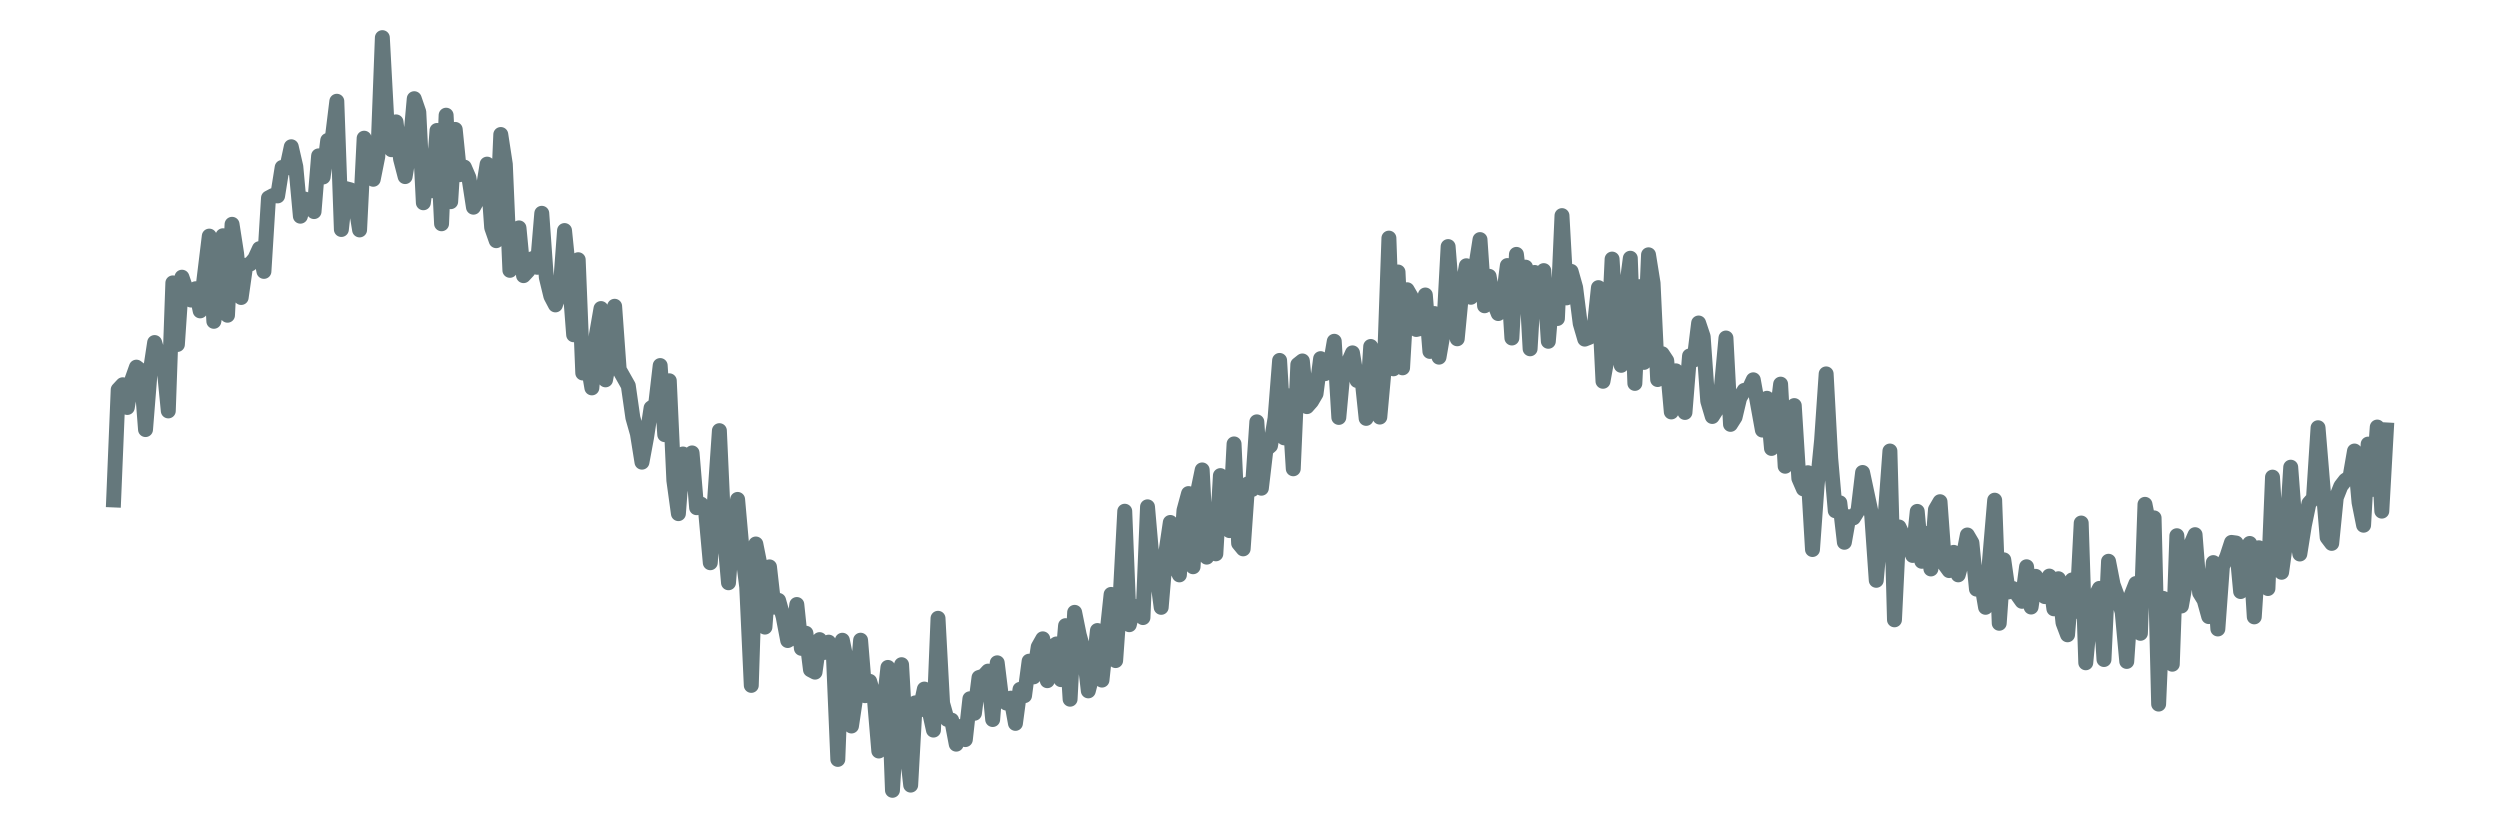 <?xml version="1.0" encoding="utf-8" standalone="no"?>
<!DOCTYPE svg PUBLIC "-//W3C//DTD SVG 1.1//EN"
  "http://www.w3.org/Graphics/SVG/1.1/DTD/svg11.dtd">
<svg xmlns:xlink="http://www.w3.org/1999/xlink" width="334.8pt" height="110.88pt" viewBox="0 0 334.8 110.88" xmlns="http://www.w3.org/2000/svg" version="1.1">
 <defs>
  <style type="text/css">*{stroke-linejoin: round; stroke-linecap: butt}</style>
 </defs>
 <g id="figure_1">
  <g id="patch_1">
   <path d="M 0 110.88 
L 334.8 110.88 
L 334.8 0 
L 0 0 
z
" style="fill: #ffffff"/>
  </g>
  <g id="axes_1">
   <g id="line2d_1">
    <path d="M 15.218 66.953 
L 15.828 52.183 
L 16.438 51.525 
L 17.048 54.57 
L 17.658 50.88 
L 18.268 49.167 
L 18.878 49.633 
L 19.488 57.529 
L 20.098 49.888 
L 20.708 45.872 
L 21.318 47.888 
L 21.928 48.78 
L 22.538 55.03 
L 23.147 37.884 
L 23.757 46.135 
L 24.367 37.122 
L 24.977 38.887 
L 25.587 40.183 
L 26.197 38.668 
L 26.807 41.632 
L 28.027 31.618 
L 28.637 43.031 
L 29.247 39.6 
L 29.857 31.571 
L 30.467 42.216 
L 31.077 30.039 
L 31.687 33.96 
L 32.297 39.841 
L 32.907 35.557 
L 33.517 35.354 
L 34.127 34.629 
L 34.736 33.3 
L 35.346 36.345 
L 35.956 26.511 
L 36.566 26.186 
L 37.176 26.235 
L 37.786 22.419 
L 38.396 22.495 
L 39.006 19.652 
L 39.616 22.315 
L 40.226 28.953 
L 40.836 26.661 
L 41.446 26.98 
L 42.056 28.336 
L 42.666 20.873 
L 43.276 23.702 
L 43.886 18.806 
L 44.496 18.54 
L 45.106 13.56 
L 45.716 30.734 
L 46.325 25.263 
L 46.935 25.421 
L 47.545 27.028 
L 48.155 30.792 
L 48.765 18.507 
L 49.375 20.966 
L 49.985 24.01 
L 50.595 20.965 
L 51.205 5.04 
L 51.815 16.378 
L 52.425 20.048 
L 53.035 16.322 
L 53.645 21.303 
L 54.255 23.65 
L 54.865 19.999 
L 55.475 13.217 
L 56.085 14.995 
L 56.695 27.155 
L 57.305 22.451 
L 57.914 25.546 
L 58.524 17.471 
L 59.134 29.968 
L 59.744 15.427 
L 60.354 27.009 
L 60.964 17.331 
L 61.574 23.391 
L 62.184 22.378 
L 62.794 23.784 
L 63.404 27.748 
L 64.014 26.65 
L 64.624 25.788 
L 65.234 21.98 
L 65.844 30.486 
L 66.454 32.233 
L 67.064 18.012 
L 67.674 22.004 
L 68.284 36.205 
L 68.894 31.309 
L 69.503 30.518 
L 70.113 36.915 
L 70.723 36.258 
L 71.333 34.624 
L 71.943 35.797 
L 72.553 28.564 
L 73.163 37.157 
L 73.773 39.671 
L 74.383 40.833 
L 74.993 39.035 
L 75.603 30.874 
L 76.213 36.862 
L 76.823 44.832 
L 77.433 34.78 
L 78.043 49.951 
L 78.653 48.382 
L 79.263 51.946 
L 79.873 44.829 
L 80.483 41.32 
L 81.092 50.871 
L 81.702 47.693 
L 82.312 41.015 
L 82.922 49.493 
L 84.142 51.656 
L 84.752 55.933 
L 85.362 58.084 
L 85.972 61.893 
L 86.582 58.609 
L 87.192 54.631 
L 87.802 54.198 
L 88.412 48.953 
L 89.022 58.209 
L 89.632 50.993 
L 90.242 64.353 
L 90.852 68.788 
L 91.462 60.799 
L 92.072 64.795 
L 92.681 60.655 
L 93.291 67.991 
L 93.901 67.517 
L 94.511 68.647 
L 95.121 75.363 
L 96.341 57.673 
L 96.951 71.063 
L 97.561 78.044 
L 98.171 70.17 
L 98.781 66.881 
L 99.391 73.766 
L 100.001 78.613 
L 100.611 91.788 
L 101.221 72.851 
L 101.831 75.898 
L 102.441 83.982 
L 103.051 75.916 
L 103.661 81.313 
L 104.27 80.404 
L 104.88 82.589 
L 105.49 85.781 
L 106.1 85.426 
L 106.71 80.955 
L 107.32 86.829 
L 107.93 84.804 
L 108.54 89.692 
L 109.15 90.013 
L 109.76 85.657 
L 110.37 87.381 
L 110.98 85.995 
L 111.59 87.266 
L 112.2 101.7 
L 112.81 85.74 
L 113.42 88.742 
L 114.03 97.226 
L 114.64 93.126 
L 115.25 85.735 
L 115.859 93.166 
L 116.469 91.245 
L 117.079 93.341 
L 117.689 100.576 
L 118.909 89.38 
L 119.519 105.84 
L 120.129 96.013 
L 120.739 89.014 
L 121.349 99.786 
L 121.959 105.143 
L 122.569 94.128 
L 123.179 95.08 
L 123.789 92.279 
L 125.009 97.774 
L 125.619 82.802 
L 126.229 94.178 
L 126.839 96.337 
L 127.448 96.445 
L 128.058 99.659 
L 128.668 97.287 
L 129.278 99.047 
L 129.888 93.576 
L 130.498 95.522 
L 131.108 90.73 
L 131.718 90.539 
L 132.328 89.875 
L 132.938 96.359 
L 133.548 88.764 
L 134.158 93.735 
L 134.768 94.152 
L 135.378 93.497 
L 135.988 96.875 
L 136.598 92.318 
L 137.208 93.163 
L 137.818 88.545 
L 138.428 90.647 
L 139.037 86.632 
L 139.647 85.552 
L 140.257 91.158 
L 140.867 86.652 
L 141.477 86.238 
L 142.087 91.017 
L 142.697 83.787 
L 143.307 93.639 
L 143.917 82.004 
L 144.527 85.011 
L 145.137 87.207 
L 145.747 92.522 
L 146.357 90.176 
L 146.967 84.44 
L 147.577 91.079 
L 148.797 79.603 
L 149.407 88.466 
L 150.017 79.901 
L 150.626 68.463 
L 151.236 83.66 
L 151.846 81.178 
L 153.066 82.707 
L 153.676 67.873 
L 154.286 74.905 
L 154.896 76.776 
L 155.506 81.337 
L 156.116 74.107 
L 156.726 69.967 
L 157.336 75.782 
L 157.946 76.989 
L 158.556 68.353 
L 159.166 66.099 
L 159.776 75.899 
L 160.386 65.87 
L 160.996 62.932 
L 161.606 74.612 
L 162.215 72.524 
L 162.825 74.17 
L 163.435 63.692 
L 164.045 64.787 
L 164.655 71.061 
L 165.265 59.448 
L 165.875 72.76 
L 166.485 73.503 
L 167.095 64.805 
L 167.705 65.547 
L 168.315 56.493 
L 168.925 65.383 
L 169.535 60.209 
L 170.145 59.688 
L 170.755 56.019 
L 171.365 48.267 
L 171.975 58.637 
L 172.585 53.006 
L 173.194 62.78 
L 173.804 48.822 
L 174.414 48.339 
L 175.024 54.456 
L 175.634 53.766 
L 176.244 52.724 
L 176.854 48.027 
L 177.464 50.037 
L 178.074 49.249 
L 178.684 45.704 
L 179.294 55.903 
L 179.904 49.311 
L 180.514 48.63 
L 181.124 47.256 
L 181.734 50.955 
L 182.344 50.21 
L 182.954 56.031 
L 183.564 46.4 
L 184.174 47.965 
L 184.783 55.855 
L 185.393 49.153 
L 186.003 31.888 
L 186.613 49.392 
L 187.223 36.426 
L 187.833 49.261 
L 188.443 38.802 
L 189.053 39.858 
L 189.663 44.124 
L 190.273 43.981 
L 190.883 39.505 
L 191.493 47.064 
L 192.103 41.991 
L 192.713 47.832 
L 193.323 44.308 
L 193.933 33.02 
L 194.543 40.664 
L 195.153 45.37 
L 195.763 38.989 
L 196.372 35.59 
L 196.982 39.812 
L 198.202 32.084 
L 198.812 40.949 
L 199.422 37.002 
L 200.032 40.446 
L 200.642 41.992 
L 201.252 40.301 
L 201.862 35.563 
L 202.472 45.266 
L 203.082 34.065 
L 203.692 39.215 
L 204.302 35.776 
L 204.912 46.711 
L 205.522 36.487 
L 206.132 37.153 
L 206.742 36.24 
L 207.352 45.707 
L 207.961 38.476 
L 208.571 42.655 
L 209.181 28.875 
L 209.791 39.894 
L 210.401 36.342 
L 211.011 38.506 
L 211.621 43.328 
L 212.231 45.415 
L 212.841 45.175 
L 213.451 44.291 
L 214.061 38.518 
L 214.671 51.062 
L 215.281 47.708 
L 215.891 34.696 
L 216.501 44.693 
L 217.111 48.926 
L 217.721 39.2 
L 218.331 34.583 
L 218.941 51.345 
L 219.55 38.387 
L 220.16 48.534 
L 220.77 34.122 
L 221.38 37.921 
L 221.99 50.829 
L 222.6 47.376 
L 223.21 48.3 
L 223.82 55.167 
L 224.43 49.661 
L 225.04 53.836 
L 225.65 55.237 
L 226.26 47.671 
L 226.87 48.202 
L 227.48 43.256 
L 228.09 45.074 
L 228.7 53.719 
L 229.31 55.775 
L 229.92 54.82 
L 230.53 51.82 
L 231.139 45.266 
L 231.749 56.833 
L 232.359 55.873 
L 232.969 53.312 
L 233.579 52.281 
L 234.189 52.172 
L 234.799 50.863 
L 236.019 57.597 
L 236.629 53.338 
L 237.239 60.054 
L 237.849 56.446 
L 238.459 51.444 
L 239.069 62.439 
L 239.679 59.485 
L 240.289 54.314 
L 240.899 64.07 
L 241.509 65.474 
L 242.119 63.307 
L 242.728 73.593 
L 243.338 65.129 
L 243.948 58.941 
L 244.558 50.072 
L 245.168 61.389 
L 245.778 68.399 
L 246.388 67.334 
L 246.998 72.624 
L 247.608 69.195 
L 248.218 69.353 
L 248.828 68.366 
L 249.438 63.273 
L 250.658 68.999 
L 251.268 77.717 
L 251.878 70.926 
L 252.488 68.748 
L 253.098 60.4 
L 253.708 83.007 
L 254.317 70.574 
L 254.927 71.873 
L 255.537 72.88 
L 256.147 74.385 
L 256.757 68.486 
L 257.367 75.17 
L 257.977 71.444 
L 258.587 76.195 
L 259.197 68.234 
L 259.807 67.187 
L 260.417 75.581 
L 261.027 76.414 
L 261.637 73.972 
L 262.247 76.984 
L 262.857 74.787 
L 263.467 71.645 
L 264.077 72.686 
L 264.687 78.895 
L 265.297 77.768 
L 265.906 81.332 
L 267.126 66.983 
L 267.736 83.471 
L 268.346 74.971 
L 268.956 79.275 
L 269.566 78.809 
L 270.786 80.528 
L 271.396 75.9 
L 272.006 81.295 
L 272.616 77.182 
L 273.836 79.897 
L 274.446 77.147 
L 275.056 81.532 
L 275.666 77.503 
L 276.276 83.402 
L 276.886 85.012 
L 277.495 77.663 
L 278.105 81.875 
L 278.715 70.043 
L 279.325 88.76 
L 279.935 82.296 
L 280.545 79.997 
L 281.155 78.795 
L 281.765 88.324 
L 282.375 75.164 
L 282.985 78.285 
L 283.595 79.941 
L 284.205 81.987 
L 284.815 88.581 
L 285.425 79.683 
L 286.035 78.146 
L 286.645 84.816 
L 287.255 67.54 
L 287.865 70.565 
L 288.475 69.354 
L 289.084 94.293 
L 289.694 80.136 
L 290.304 82.033 
L 290.914 88.954 
L 291.524 71.742 
L 292.134 81.155 
L 292.744 77.754 
L 293.354 73.01 
L 293.964 71.601 
L 294.574 79.387 
L 295.184 80.378 
L 295.794 82.573 
L 296.404 75.342 
L 297.014 84.232 
L 297.624 75.877 
L 298.234 74.507 
L 298.844 72.639 
L 299.454 72.72 
L 300.064 79.221 
L 300.673 73.685 
L 301.283 72.778 
L 301.893 82.613 
L 302.503 73.356 
L 303.113 78.011 
L 303.723 78.816 
L 304.333 63.896 
L 304.943 73.844 
L 305.553 76.64 
L 306.163 72.23 
L 306.773 62.565 
L 307.383 70.61 
L 307.993 74.193 
L 308.603 70.346 
L 309.213 67.409 
L 309.823 66.719 
L 310.433 57.281 
L 311.653 71.968 
L 312.262 72.771 
L 312.872 66.651 
L 313.482 65.105 
L 314.092 64.316 
L 314.702 63.917 
L 315.312 60.4 
L 315.922 67.287 
L 316.532 70.337 
L 317.142 59.473 
L 317.752 65.54 
L 318.362 57.19 
L 318.972 68.451 
L 319.582 57.575 
L 319.582 57.575 
" clip-path="url(#p58c109af63)" style="fill: none; stroke: #65787c; stroke-width: 2; stroke-linecap: square"/>
   </g>
  </g>
 </g>
 <defs>
  <clipPath id="p58c109af63">
   <rect x="0" y="-0" width="334.8" height="110.88"/>
  </clipPath>
 </defs>
</svg>
